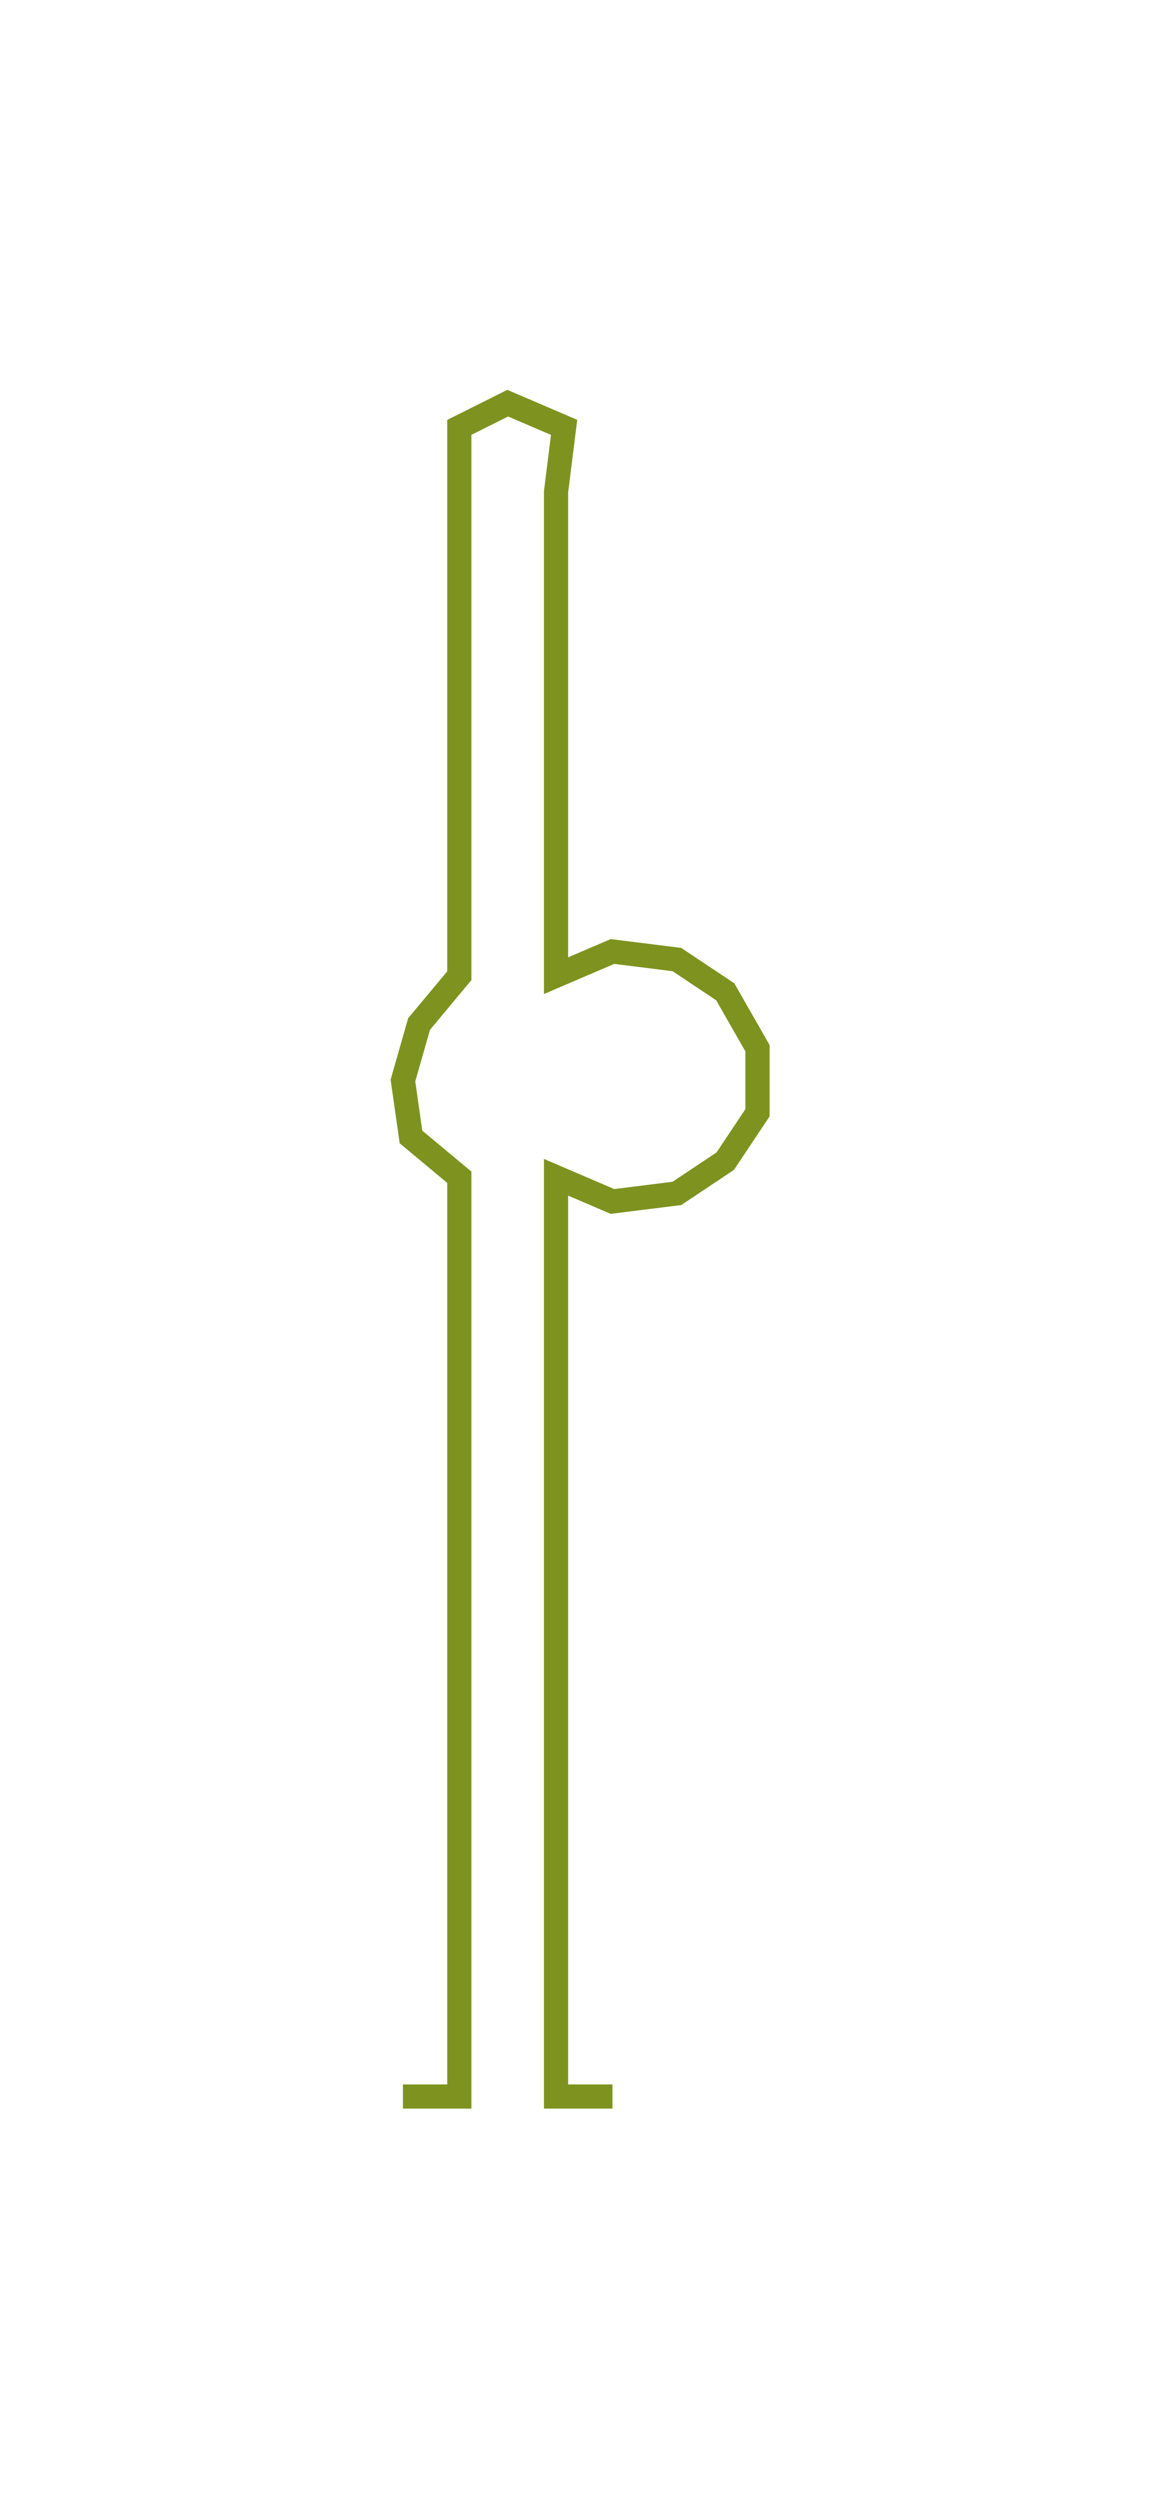 <ns0:svg xmlns:ns0="http://www.w3.org/2000/svg" width="139.409px" height="300px" viewBox="0 0 144.07 310.03"><ns0:path style="stroke:#7e931f;stroke-width:3px;fill:none;" d="M50 260 L50 260 L57 260 L57 252 L57 244 L57 237 L57 229 L57 222 L57 214 L57 207 L57 199 L57 191 L57 184 L57 176 L57 169 L57 161 L57 154 L57 146 L51 141 L50 134 L52 127 L57 121 L57 114 L57 106 L57 99 L57 91 L57 84 L57 76 L57 69 L57 61 L57 53 L63 50 L70 53 L69 61 L69 69 L69 76 L69 84 L69 91 L69 99 L69 106 L69 114 L69 121 L76 118 L84 119 L90 123 L94 130 L94 138 L90 144 L84 148 L76 149 L69 146 L69 154 L69 161 L69 169 L69 176 L69 184 L69 191 L69 199 L69 207 L69 214 L69 222 L69 229 L69 237 L69 244 L69 252 L69 260 L76 260" /></ns0:svg>